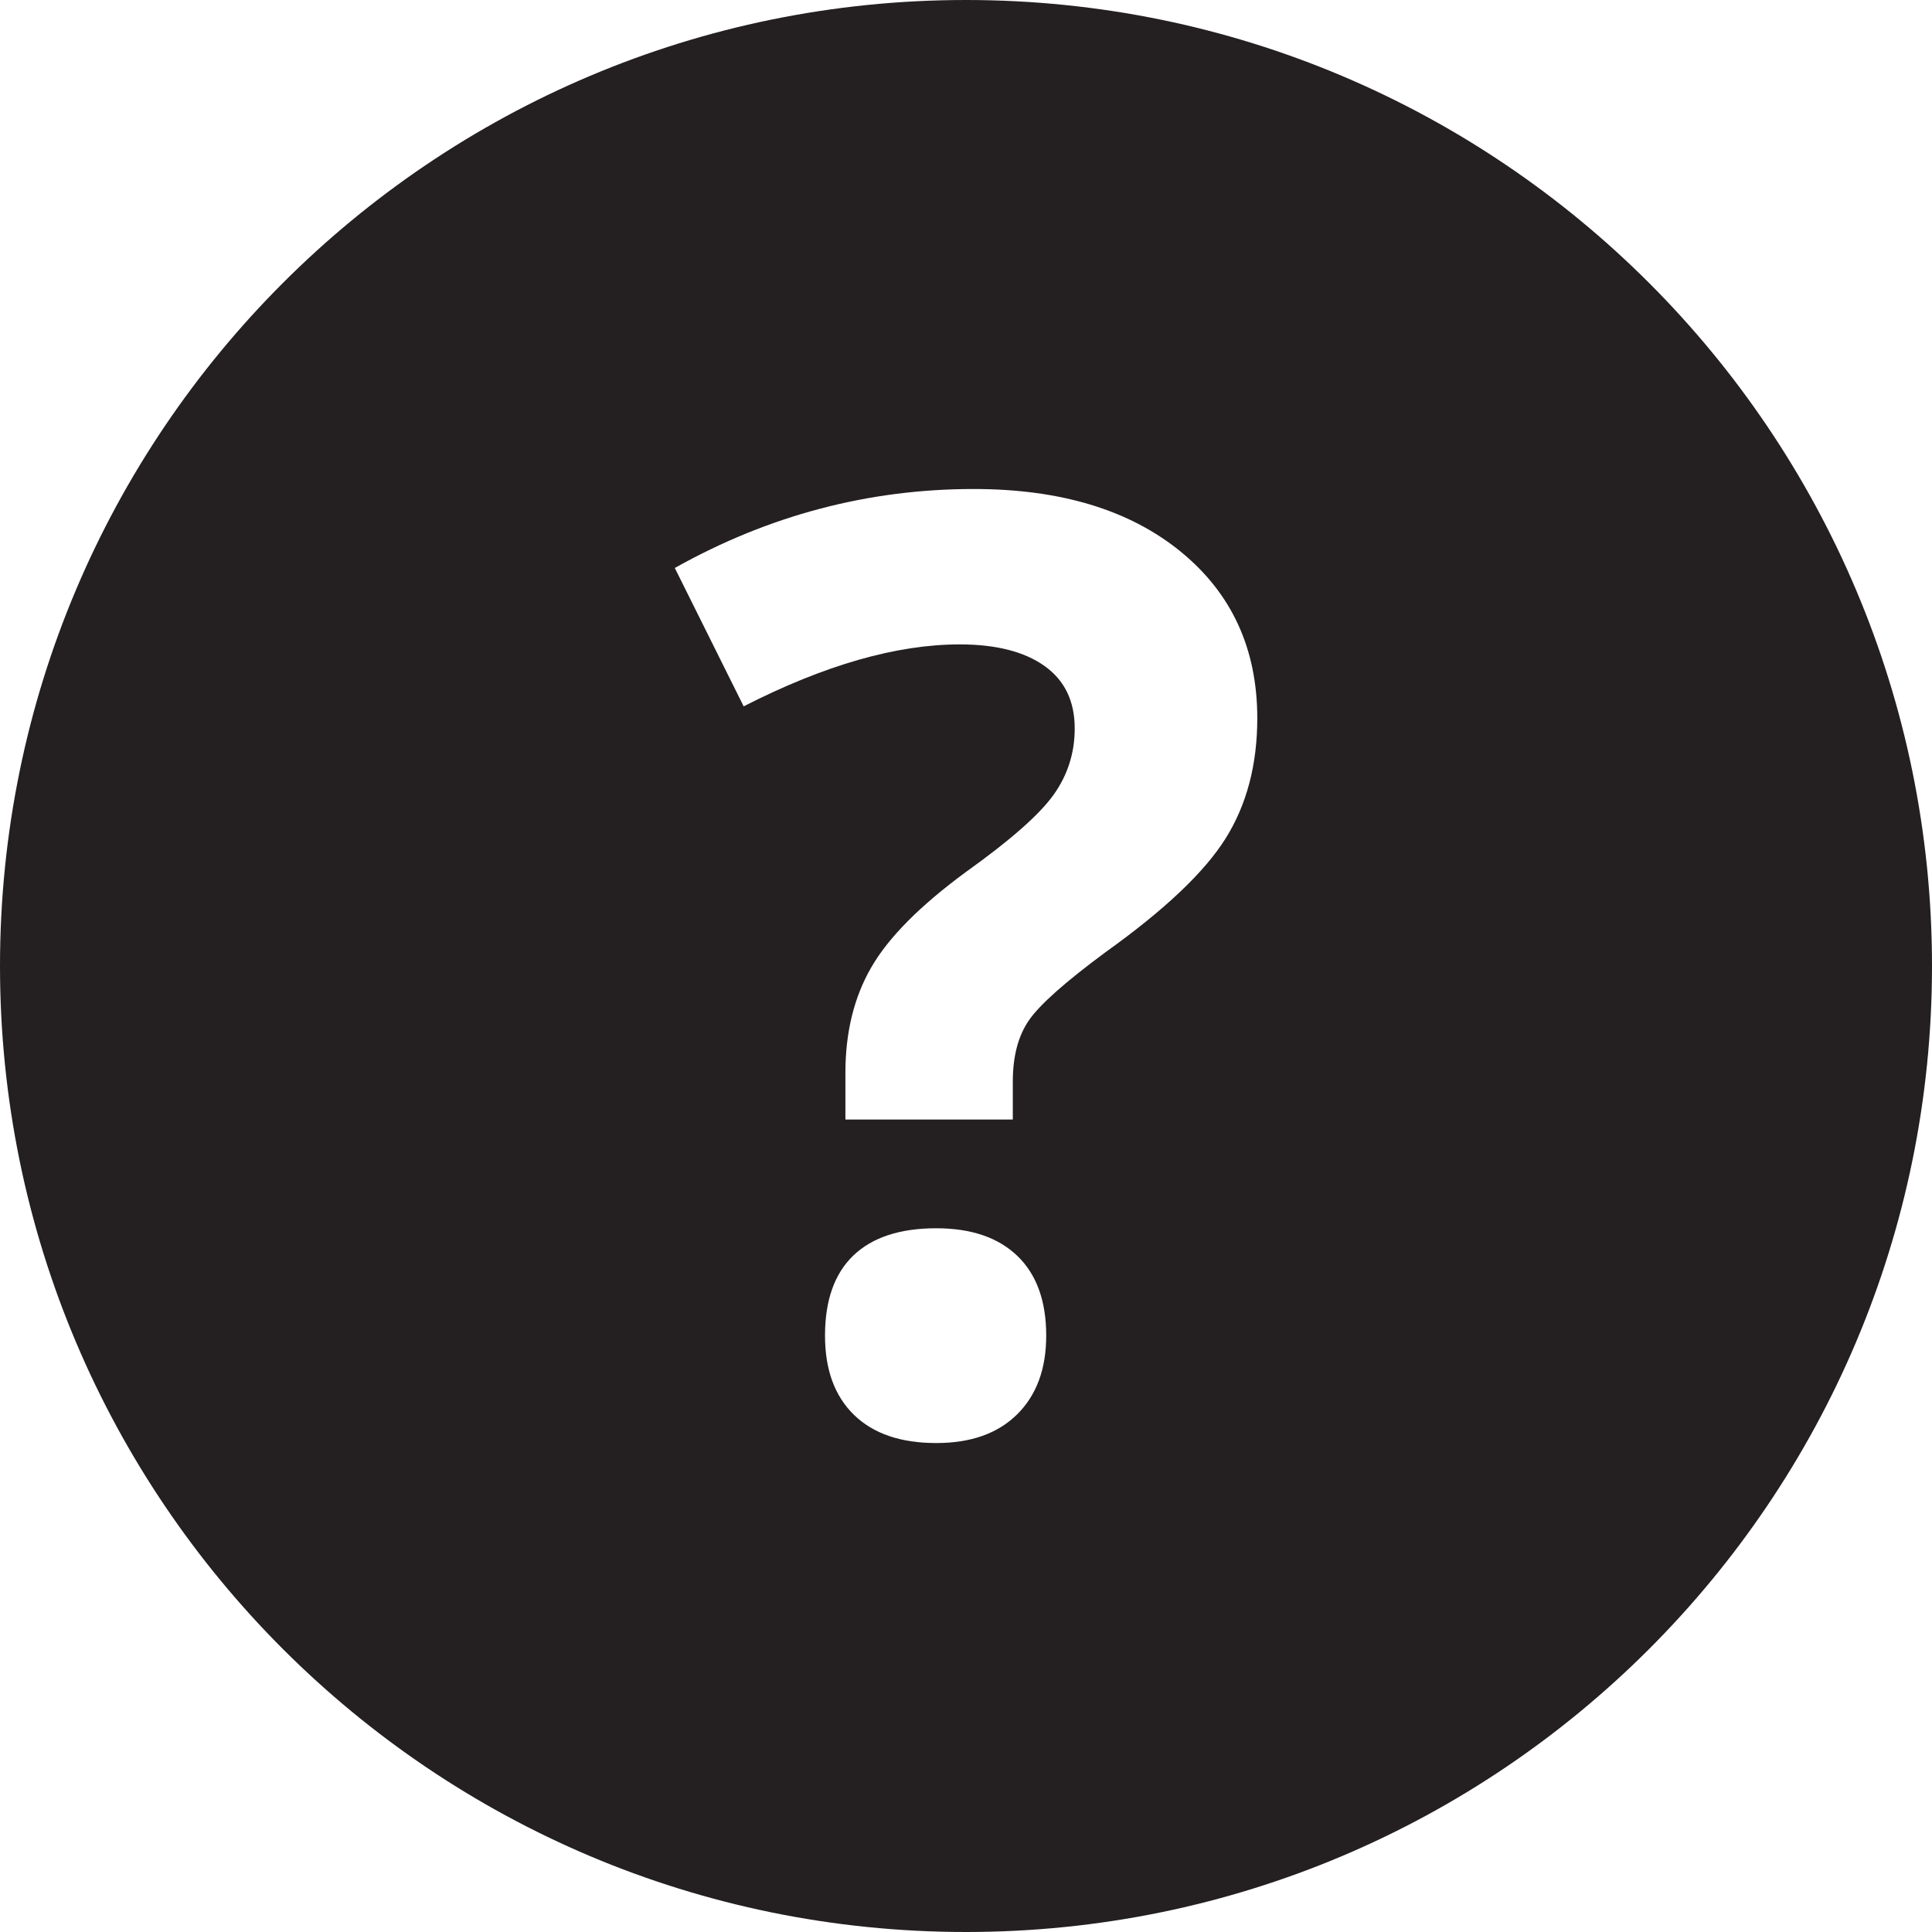 <?xml version="1.0" ?><!DOCTYPE svg  PUBLIC '-//W3C//DTD SVG 1.1//EN'  'http://www.w3.org/Graphics/SVG/1.1/DTD/svg11.dtd'><svg enable-background="new 0 0 48 48" height="48px" id="Layer_1" version="1.1" viewBox="0 0 48 48" width="48px" xml:space="preserve" xmlns="http://www.w3.org/2000/svg" xmlns:xlink="http://www.w3.org/1999/xlink"><g id="Layer_3"><path d="M24,0C10.745,0,0,10.745,0,24s10.745,24,24,24s24-10.745,24-24S37.255,0,24,0z M25.271,35.139   c-0.481,0.476-1.151,0.713-2.011,0.713c-0.879,0-1.559-0.231-2.04-0.697c-0.481-0.467-0.723-1.123-0.723-1.971   c0-0.879,0.236-1.543,0.707-1.994c0.471-0.449,1.156-0.674,2.056-0.674c0.869,0,1.541,0.229,2.019,0.689   c0.476,0.461,0.714,1.12,0.714,1.979C25.993,34.01,25.753,34.661,25.271,35.139z M30.451,20.829   c-0.523,0.837-1.518,1.779-2.982,2.826c-1.005,0.743-1.641,1.308-1.906,1.695c-0.268,0.389-0.4,0.896-0.4,1.523v0.941h-4.159   v-1.162c0-1.004,0.214-1.879,0.644-2.621c0.429-0.743,1.214-1.533,2.354-2.37c1.099-0.785,1.823-1.423,2.174-1.915   c0.351-0.492,0.525-1.042,0.525-1.648c0-0.68-0.251-1.198-0.753-1.554s-1.203-0.534-2.104-0.534c-1.569,0-3.359,0.513-5.368,1.539   l-1.711-3.438c2.333-1.308,4.809-1.962,7.425-1.962c2.155,0,3.87,0.518,5.141,1.554s1.906,2.417,1.906,4.144   C31.236,18.998,30.975,19.992,30.451,20.829z" fill="#241F20"/></g></svg>
